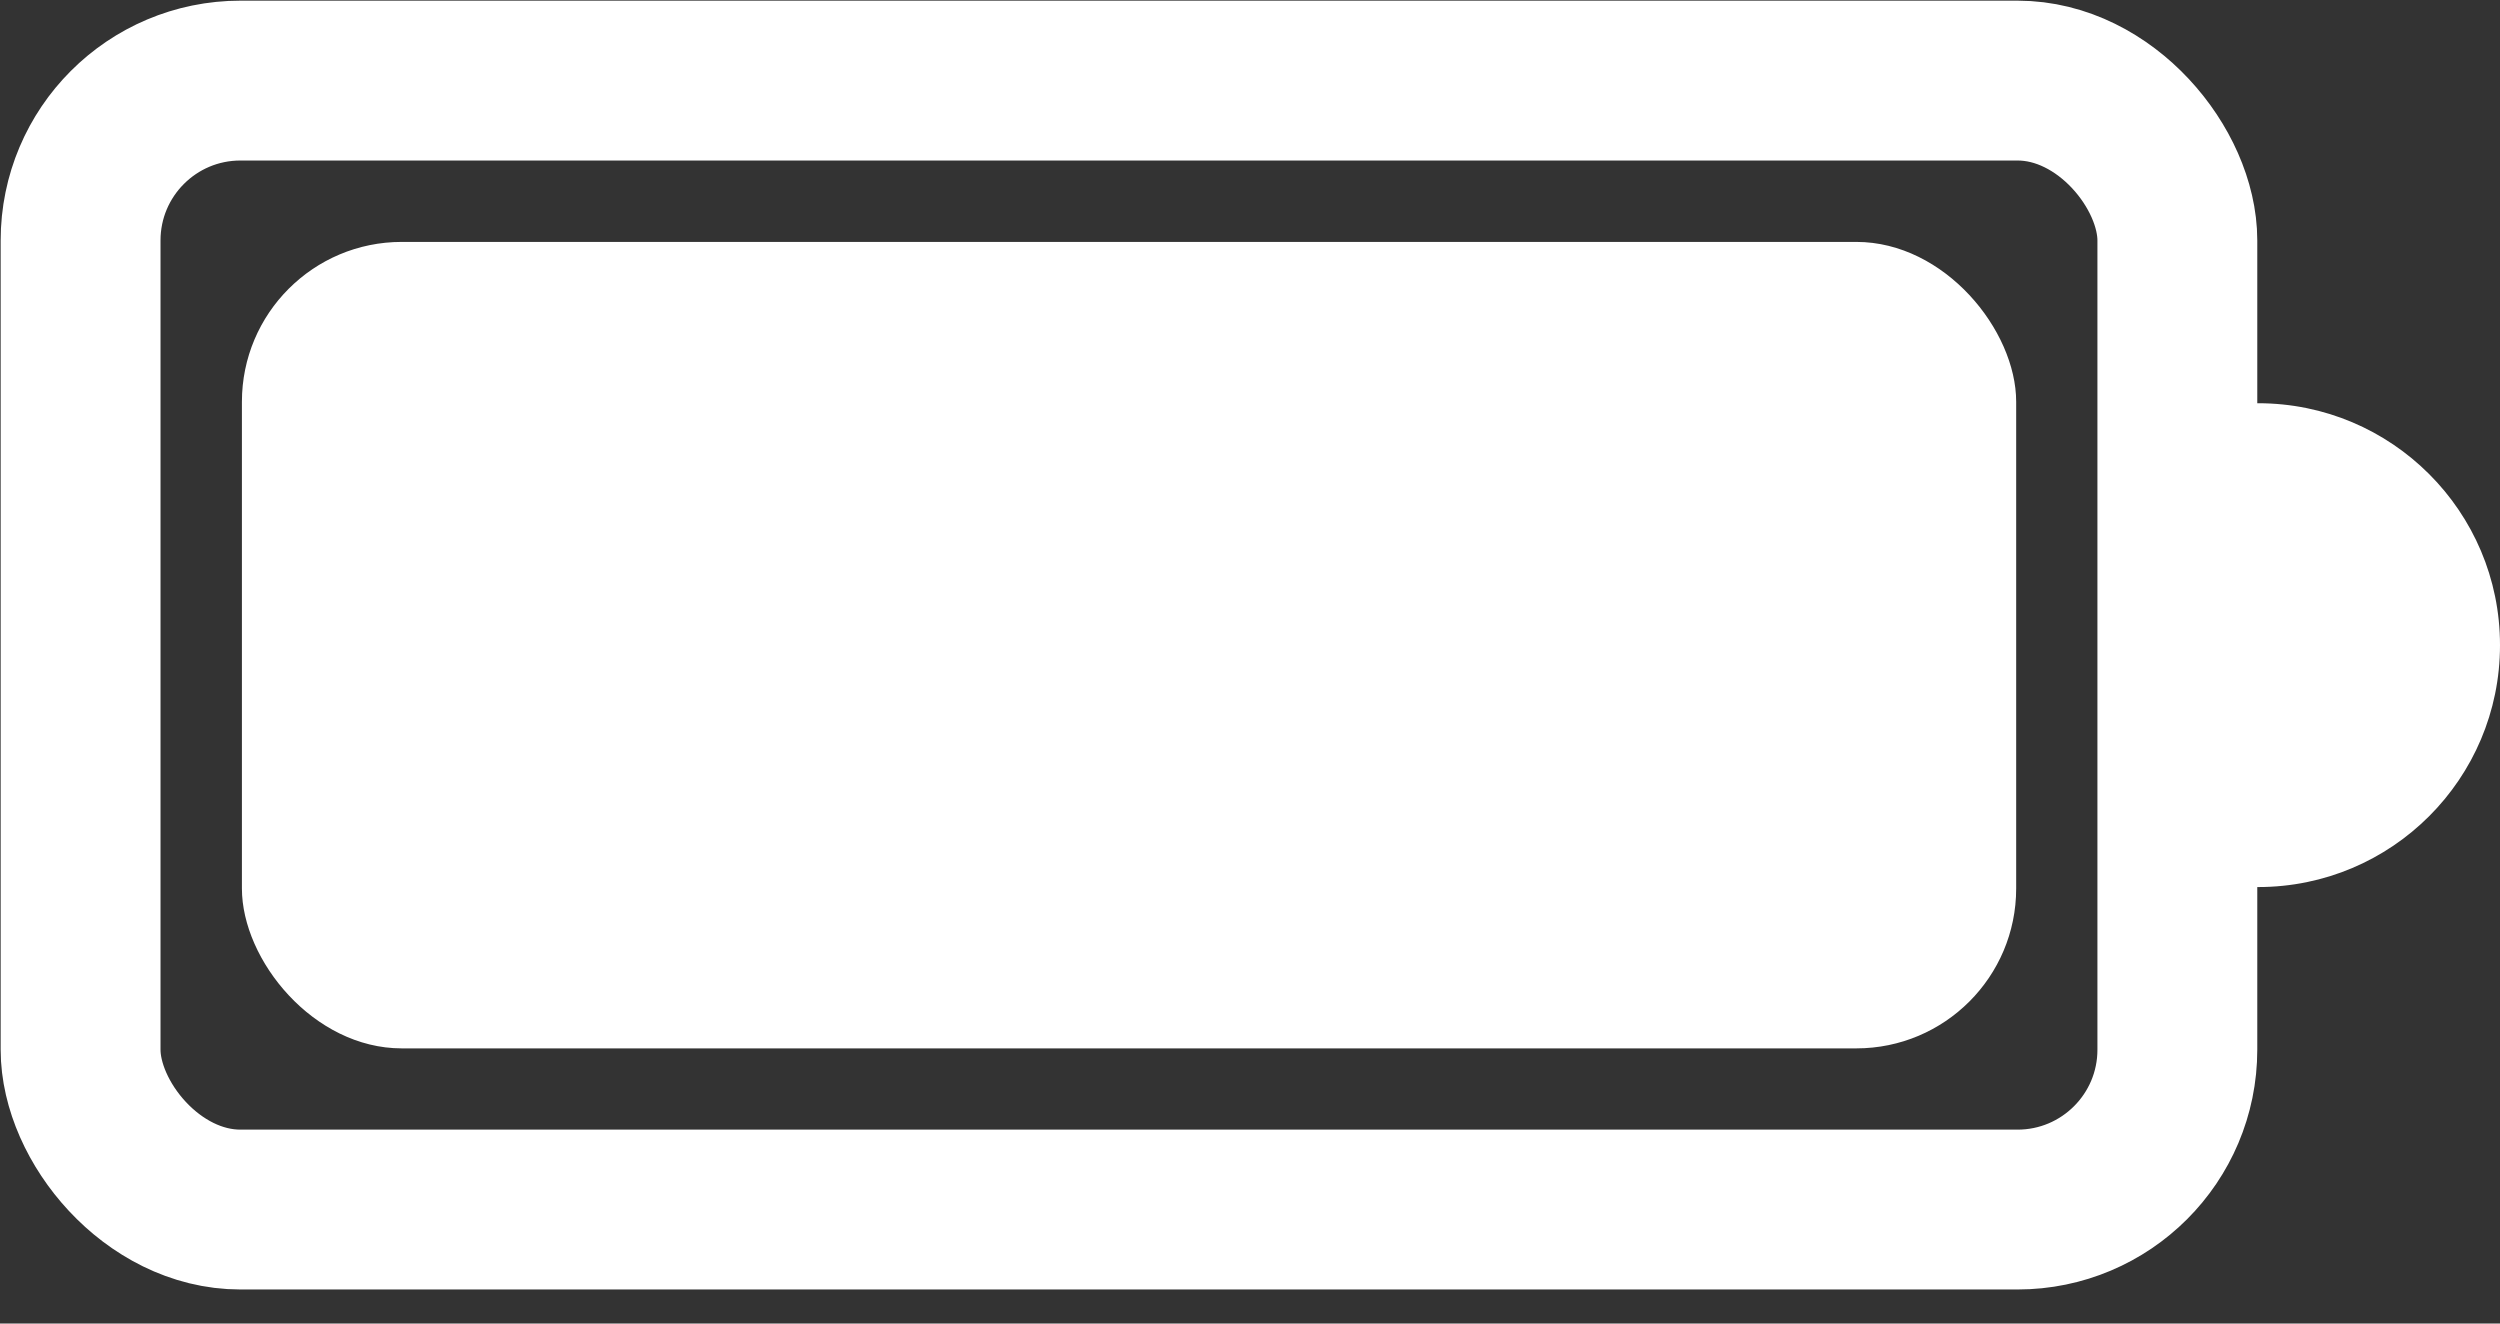 <svg width="17" height="9" viewBox="0 0 17 9" fill="none" xmlns="http://www.w3.org/2000/svg">
<rect x="0" y="0" width="17" height="9" fill="#333333" stroke="none"/>
<rect x="0.548" y="0.548" width="14.258" height="7.677" rx="1.087" stroke="white" stroke-width="1.087"/>
<rect x="1.645" y="1.645" width="12.065" height="5.484" rx="1.087" fill="white"/>
<path fill-rule="evenodd" clip-rule="evenodd" d="M14.806 5.939C14.978 5.999 15.163 6.032 15.355 6.032C16.263 6.032 17 5.296 17 4.387C17 3.478 16.263 2.742 15.355 2.742C15.163 2.742 14.978 2.775 14.806 2.835V5.939Z" fill="white"/>
</svg>

